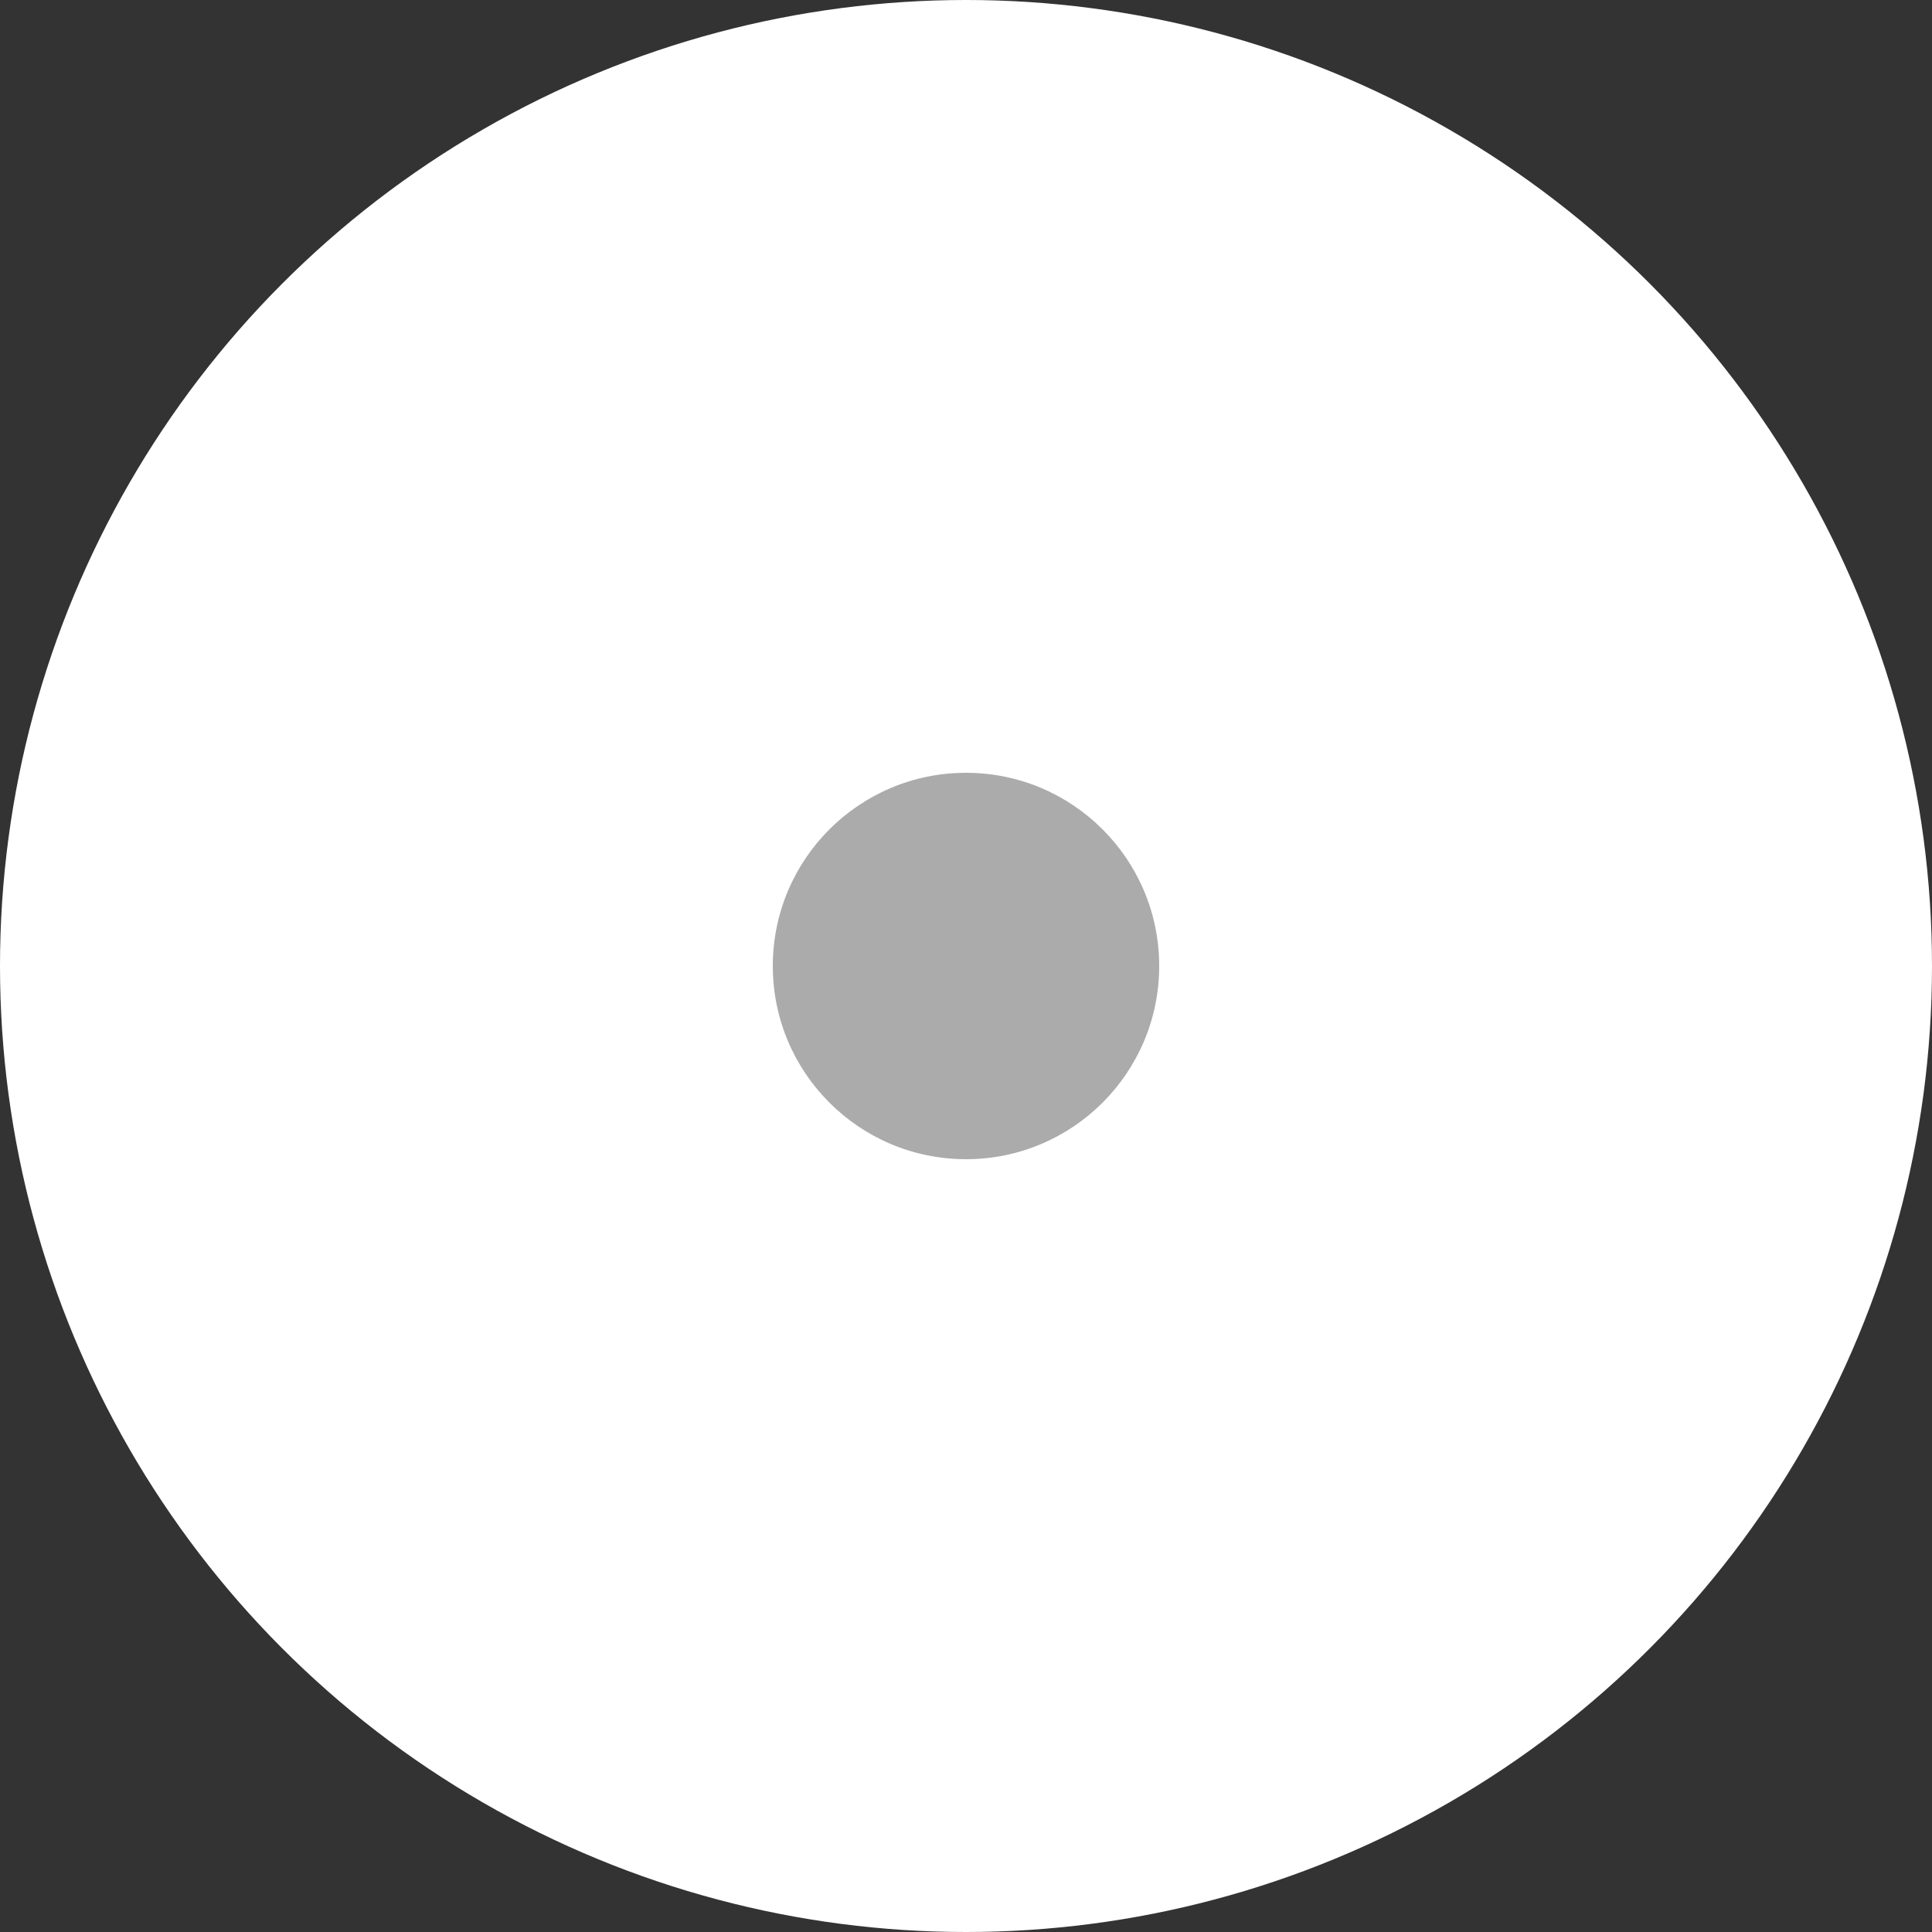 <svg xmlns="http://www.w3.org/2000/svg" width="20" height="20" viewBox="0 0 20 20"><rect x="0" y="0" width="20" height="20" fill="#333333" stroke="none"/><circle fill="#FFF" cx="10" cy="10" r="10"/><circle fill="#ABABAB" cx="10" cy="10" r="2"/></svg>

